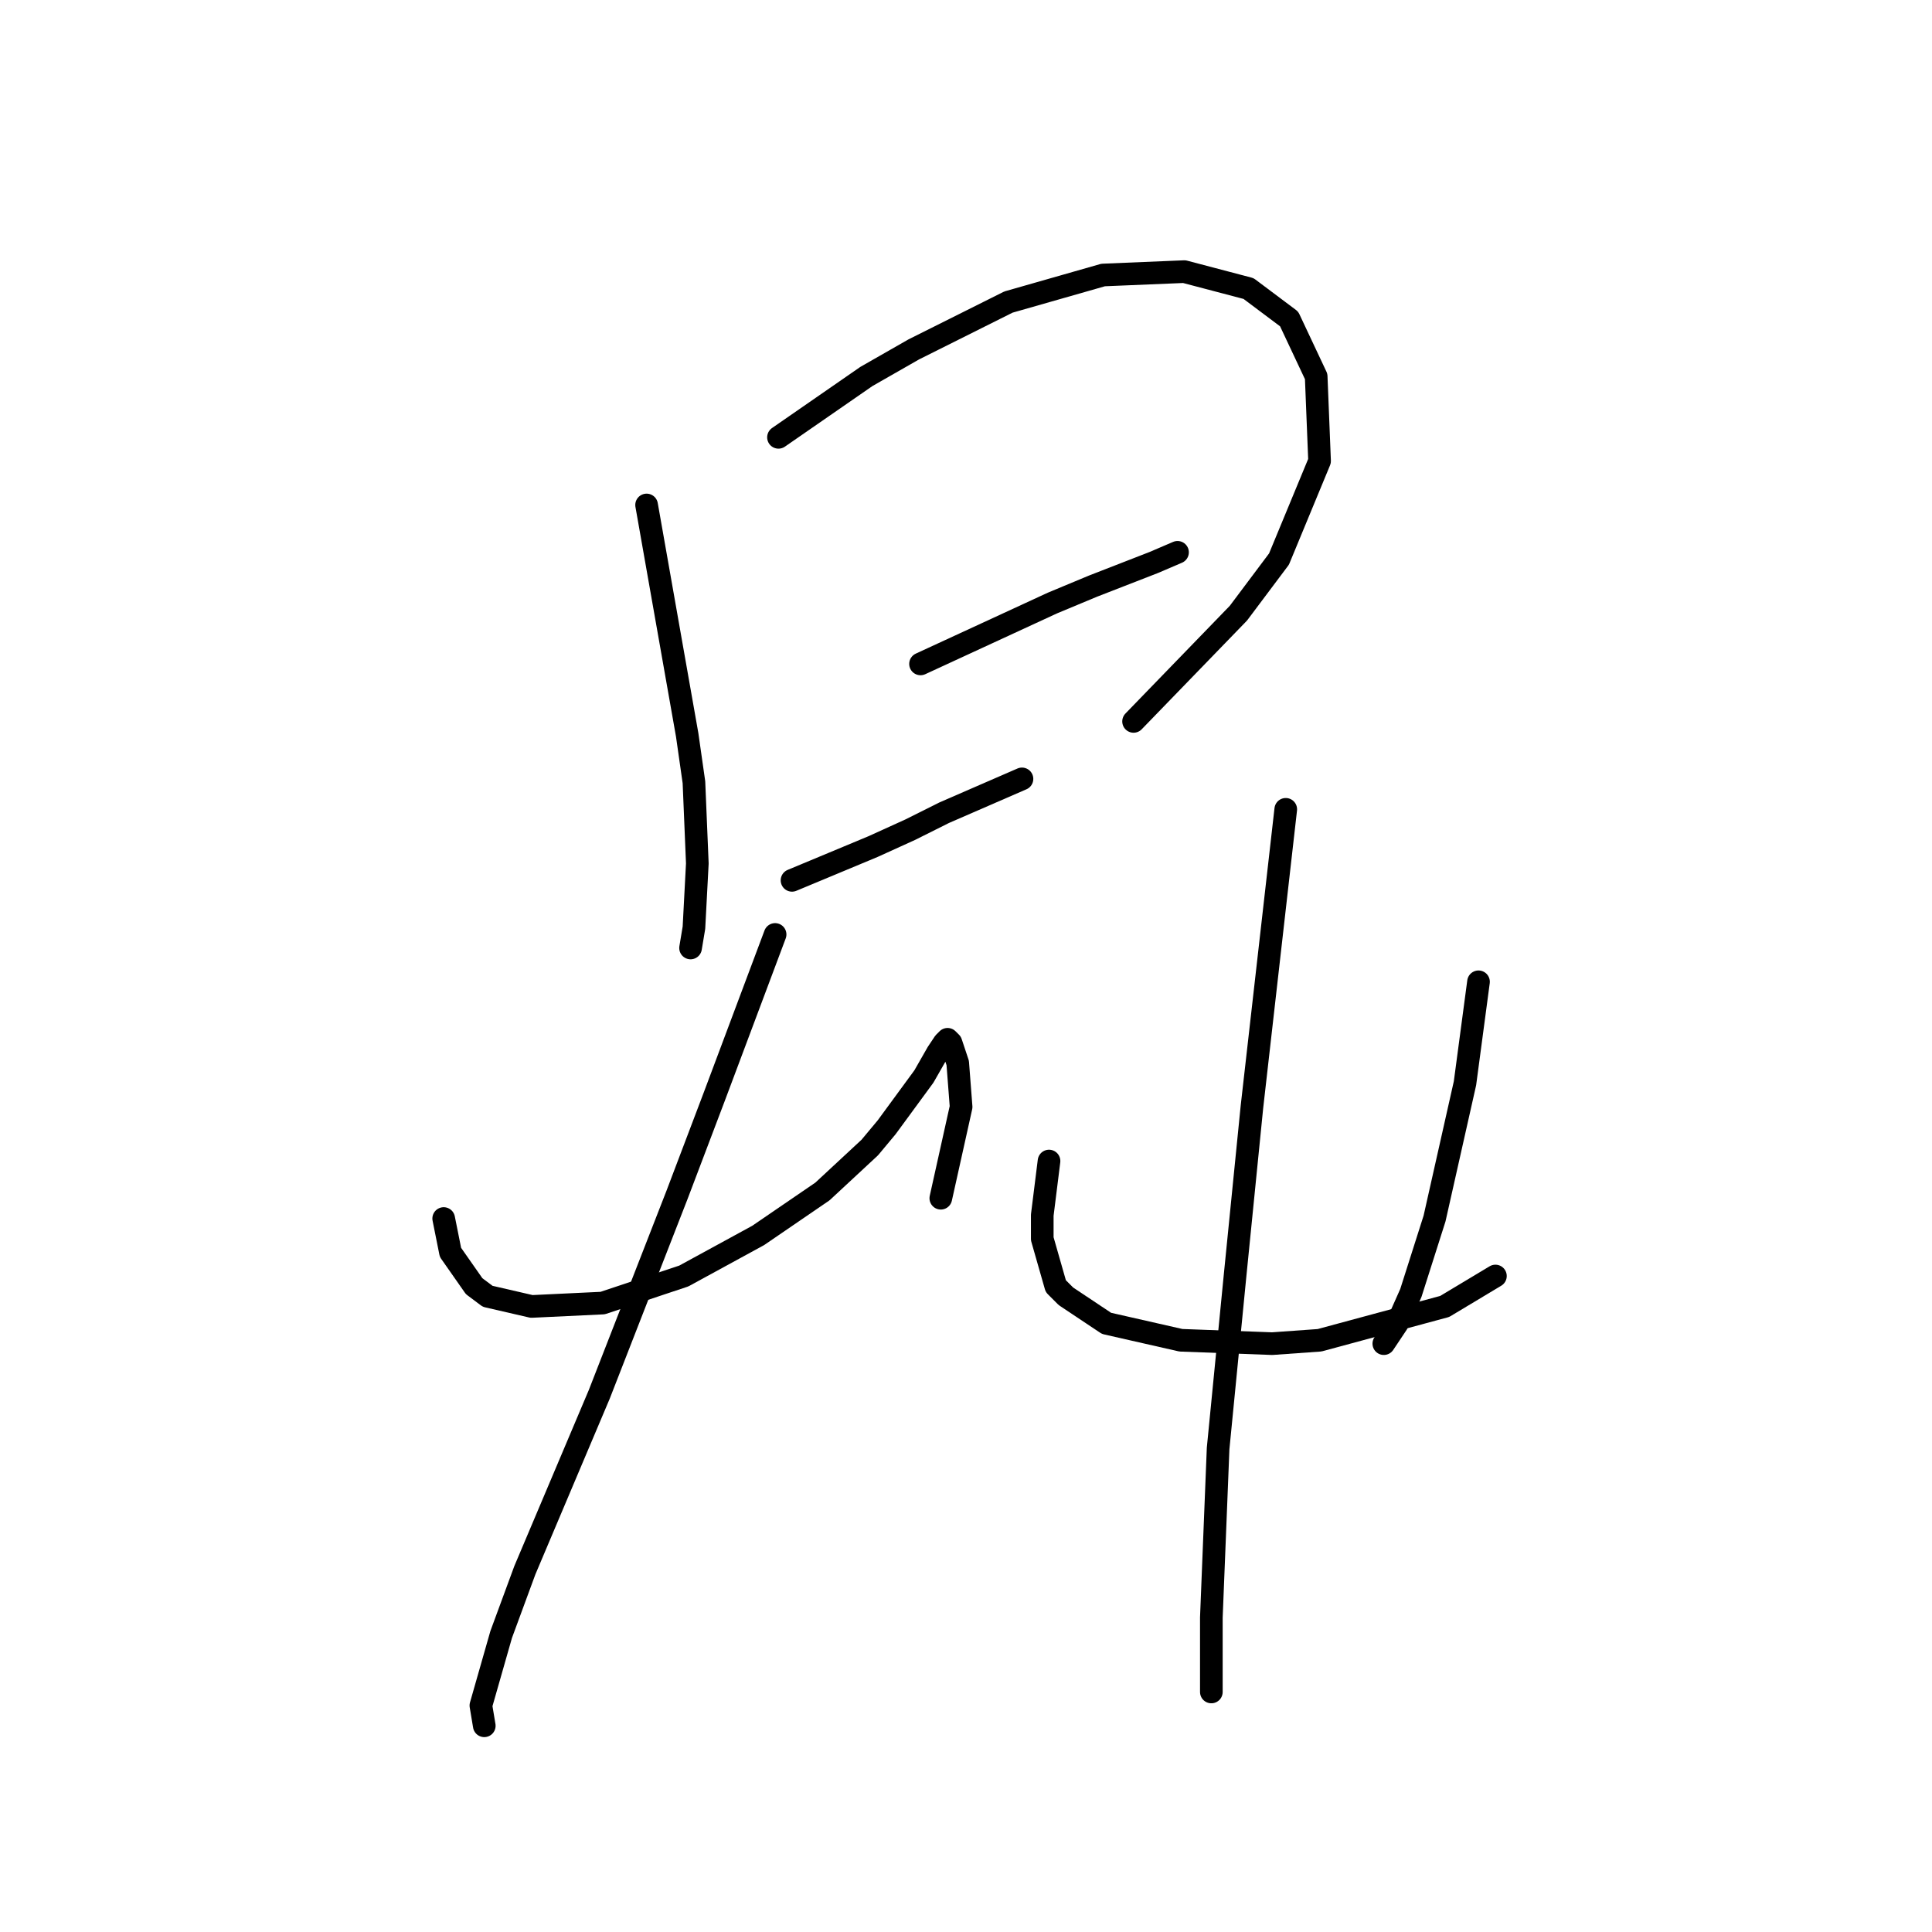 <?xml version="1.0" standalone="no"?>
    <svg width="256" height="256" xmlns="http://www.w3.org/2000/svg" version="1.1">
    <polyline stroke="black" stroke-width="3" stroke-linecap="round" fill="transparent" stroke-linejoin="round" points="85.677 66.911 88.366 82.147 91.055 97.382 91.951 103.656 92.399 114.41 91.951 122.924 91.503 125.612 91.503 125.612 " />
        <polyline stroke="black" stroke-width="3" stroke-linecap="round" fill="transparent" stroke-linejoin="round" points="103.153 57.949 108.979 53.916 114.804 49.883 121.077 46.299 133.624 40.025 146.171 36.44 156.925 35.992 165.439 38.233 170.817 42.266 174.401 49.883 174.85 61.086 169.472 74.081 164.095 81.25 150.204 95.59 150.204 95.59 " />
        <polyline stroke="black" stroke-width="3" stroke-linecap="round" fill="transparent" stroke-linejoin="round" points="121.974 87.972 127.799 85.283 133.624 82.595 139.45 79.906 144.827 77.666 152.893 74.529 156.029 73.185 156.029 73.185 " />
        <polyline stroke="black" stroke-width="3" stroke-linecap="round" fill="transparent" stroke-linejoin="round" points="104.946 116.65 110.323 114.41 115.7 112.169 120.629 109.929 125.11 107.688 135.417 103.207 135.417 103.207 " />
        <polyline stroke="black" stroke-width="3" stroke-linecap="round" fill="transparent" stroke-linejoin="round" points="58.791 161.461 59.24 163.701 59.688 165.942 62.824 170.423 64.617 171.767 70.442 173.111 79.852 172.663 90.607 169.078 100.465 163.701 108.979 157.876 115.252 152.05 117.493 149.362 122.422 142.64 124.214 139.504 125.11 138.159 125.558 137.711 126.007 138.159 126.903 140.848 127.351 146.673 124.662 158.772 124.662 158.772 " />
        <polyline stroke="black" stroke-width="3" stroke-linecap="round" fill="transparent" stroke-linejoin="round" points="102.705 123.82 98.672 134.574 94.639 145.329 89.71 158.324 79.404 184.762 69.546 208.063 66.409 216.577 63.721 225.987 64.169 228.676 64.169 228.676 " />
        <polyline stroke="black" stroke-width="3" stroke-linecap="round" fill="transparent" stroke-linejoin="round" points="139.001 153.843 138.553 157.428 138.105 161.012 138.105 164.149 139.898 170.423 141.242 171.767 146.619 175.352 156.477 177.592 168.576 178.04 174.85 177.592 191.429 173.111 198.151 169.078 198.151 169.078 " />
        <polyline stroke="black" stroke-width="3" stroke-linecap="round" fill="transparent" stroke-linejoin="round" points="195.91 130.093 195.014 136.815 194.118 143.536 190.085 161.461 186.948 171.319 185.156 175.352 183.363 178.04 183.363 178.04 " />
        <polyline stroke="black" stroke-width="3" stroke-linecap="round" fill="transparent" stroke-linejoin="round" points="170.369 107.24 168.128 126.957 165.888 146.673 163.647 169.078 161.406 191.931 160.51 214.336 160.51 224.195 160.51 224.195 " />
        </svg>